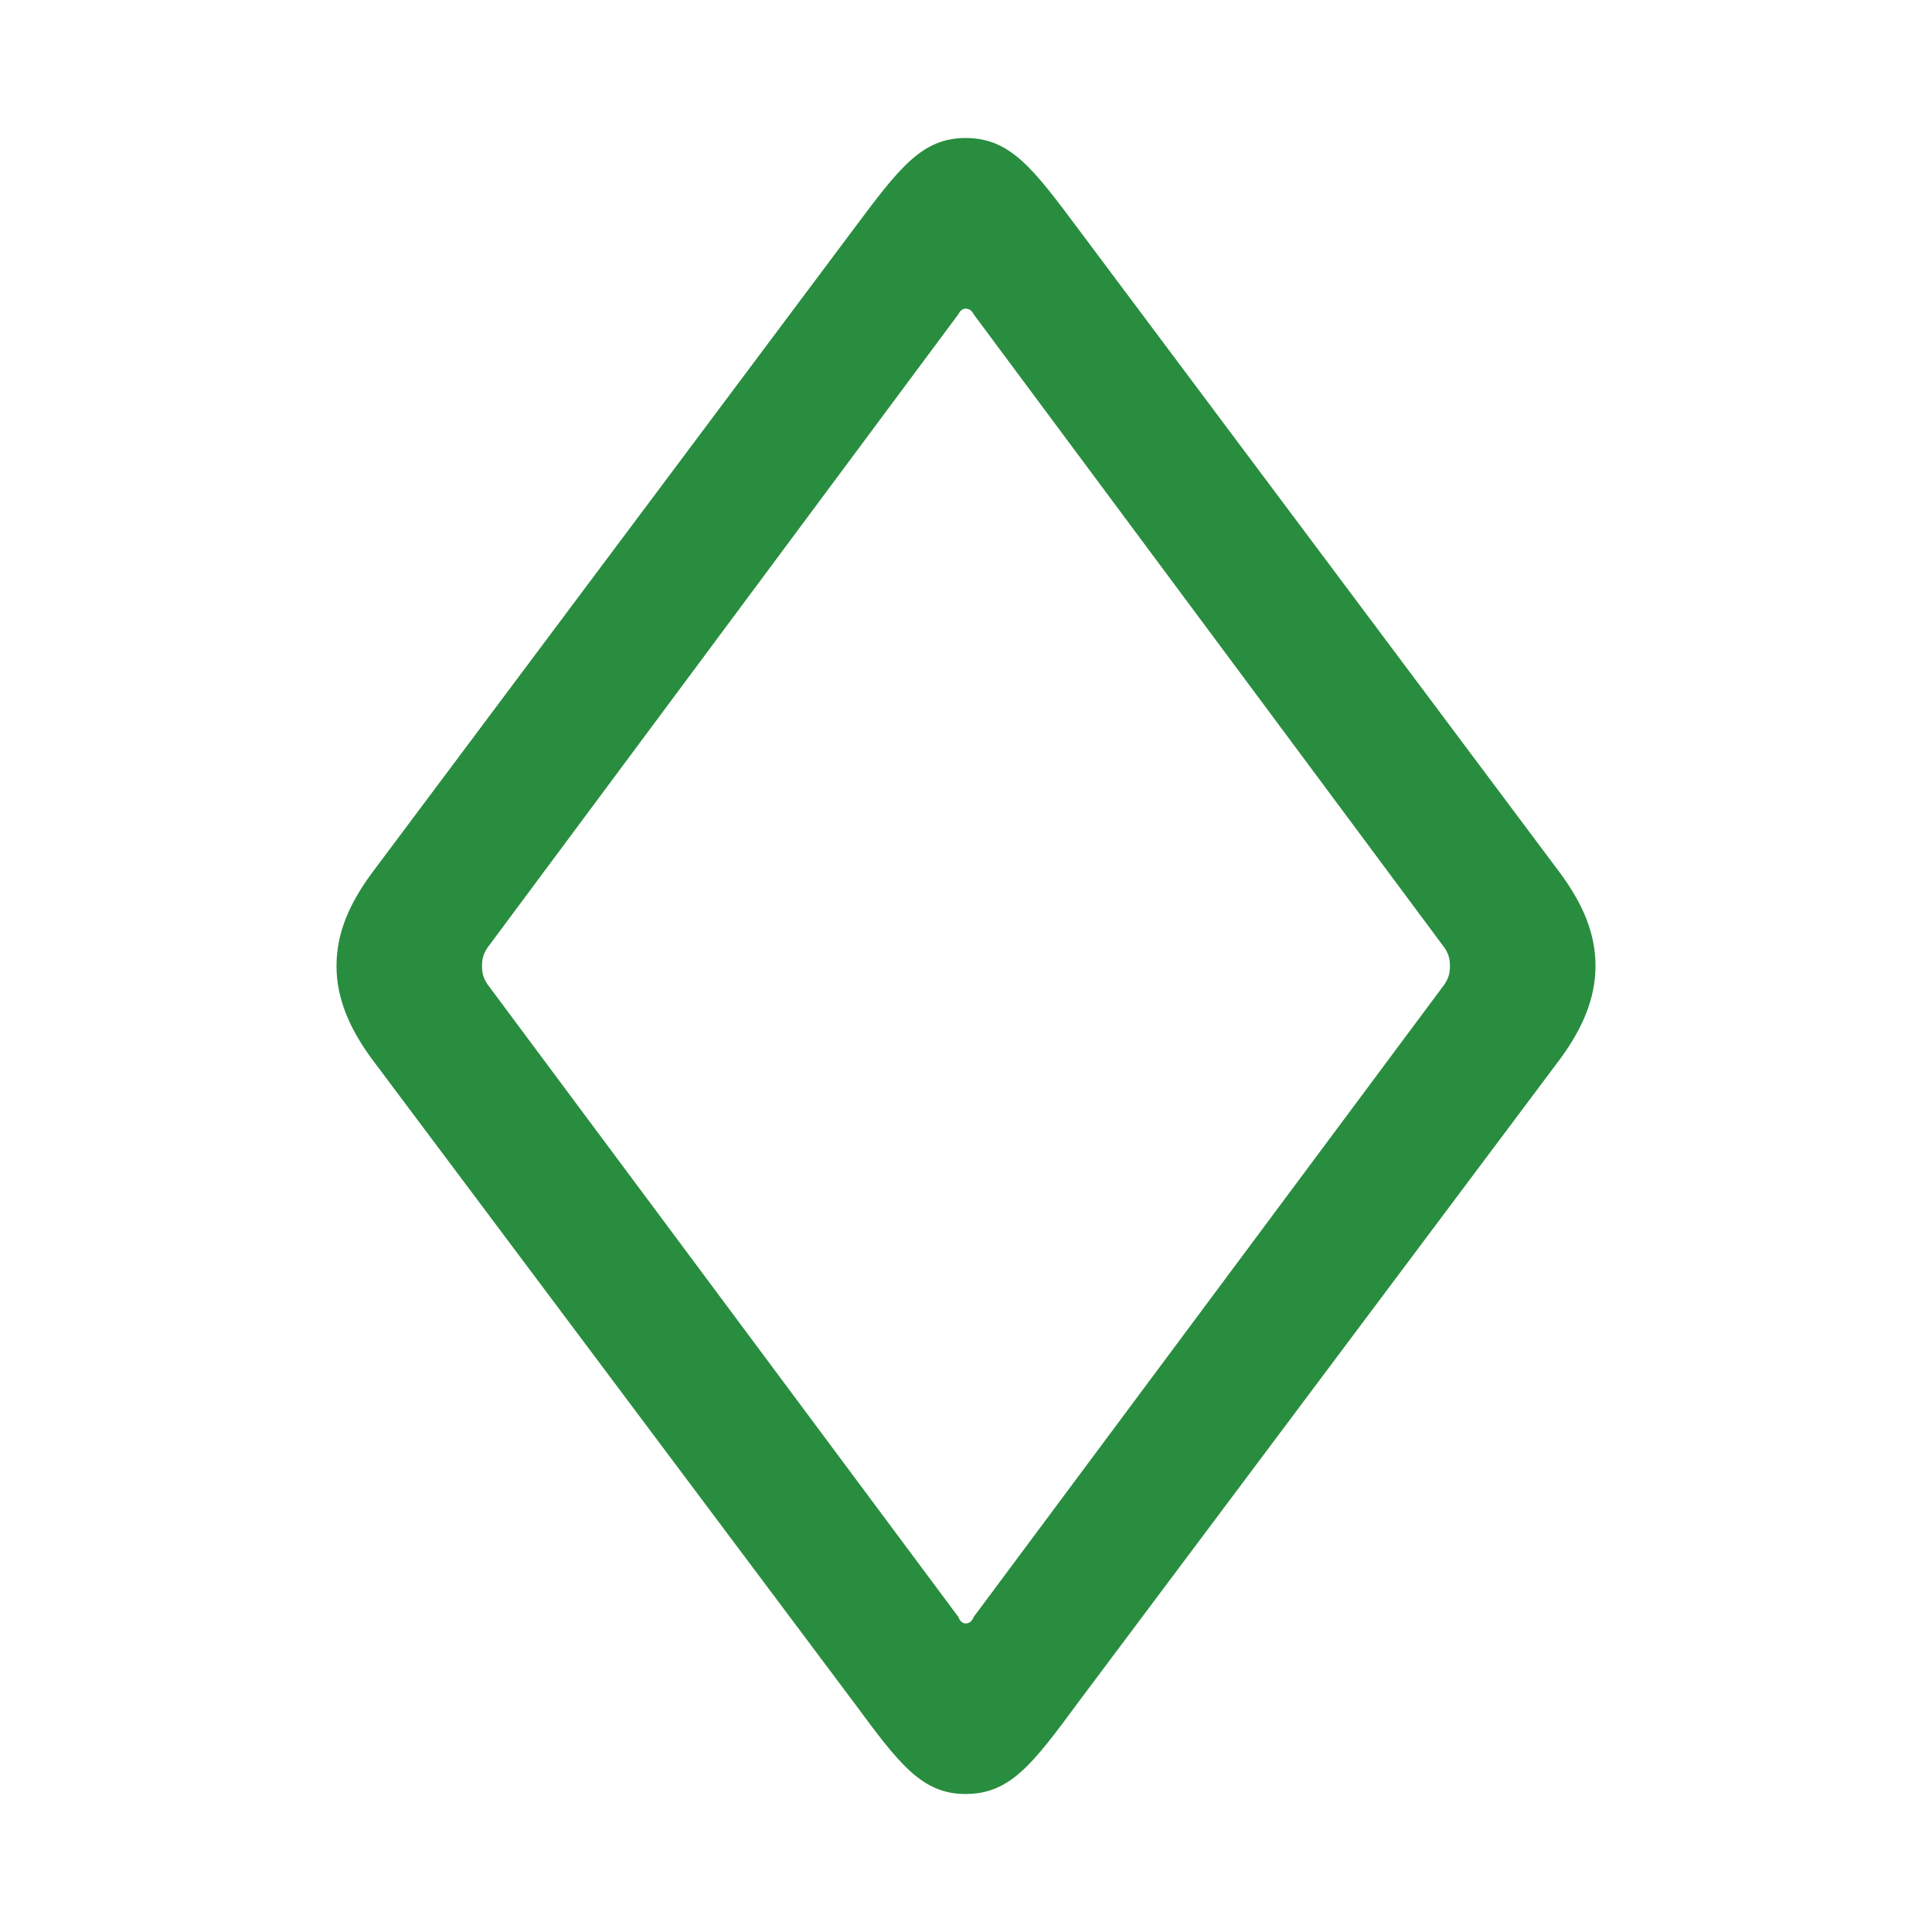 <svg class="svg-icon" style="width: 1em;height: 1em;vertical-align: middle;fill: #298D3F;overflow: hidden;" viewBox="0 0 1024 1024" version="1.1"
    xmlns="http://www.w3.org/2000/svg">
    <path d="M511.781 950.857c23.589 0 35.584-15.854 59.575-48.421l255.854-341.577c11.575-15.854 18.432-31.726 18.432-48.859 0-17.573-6.857-33.006-18.432-48.859L571.355 121.143C547.365 88.997 535.351 73.143 511.781 73.143c-23.131 0-35.145 15.854-59.136 48L196.791 463.141c-11.575 15.854-18.432 31.287-18.432 48.859 0 17.152 6.857 33.006 18.432 48.859l255.854 341.577C476.635 934.985 488.649 950.857 511.781 950.857z m0-90.423c-1.701 0-2.999-1.28-3.84-3.438L259.767 523.575c-3.84-4.718-4.279-8.137-4.279-11.575s0.421-6.857 4.279-11.575L507.922 166.583c0.859-1.701 2.139-2.999 3.858-2.999 2.139 0 3.438 1.28 4.297 2.999l248.137 333.861c3.84 4.718 4.279 8.137 4.279 11.575s-0.421 6.857-4.279 11.575l-248.137 333.422c-0.859 2.139-2.139 3.438-4.297 3.438z" />
</svg>